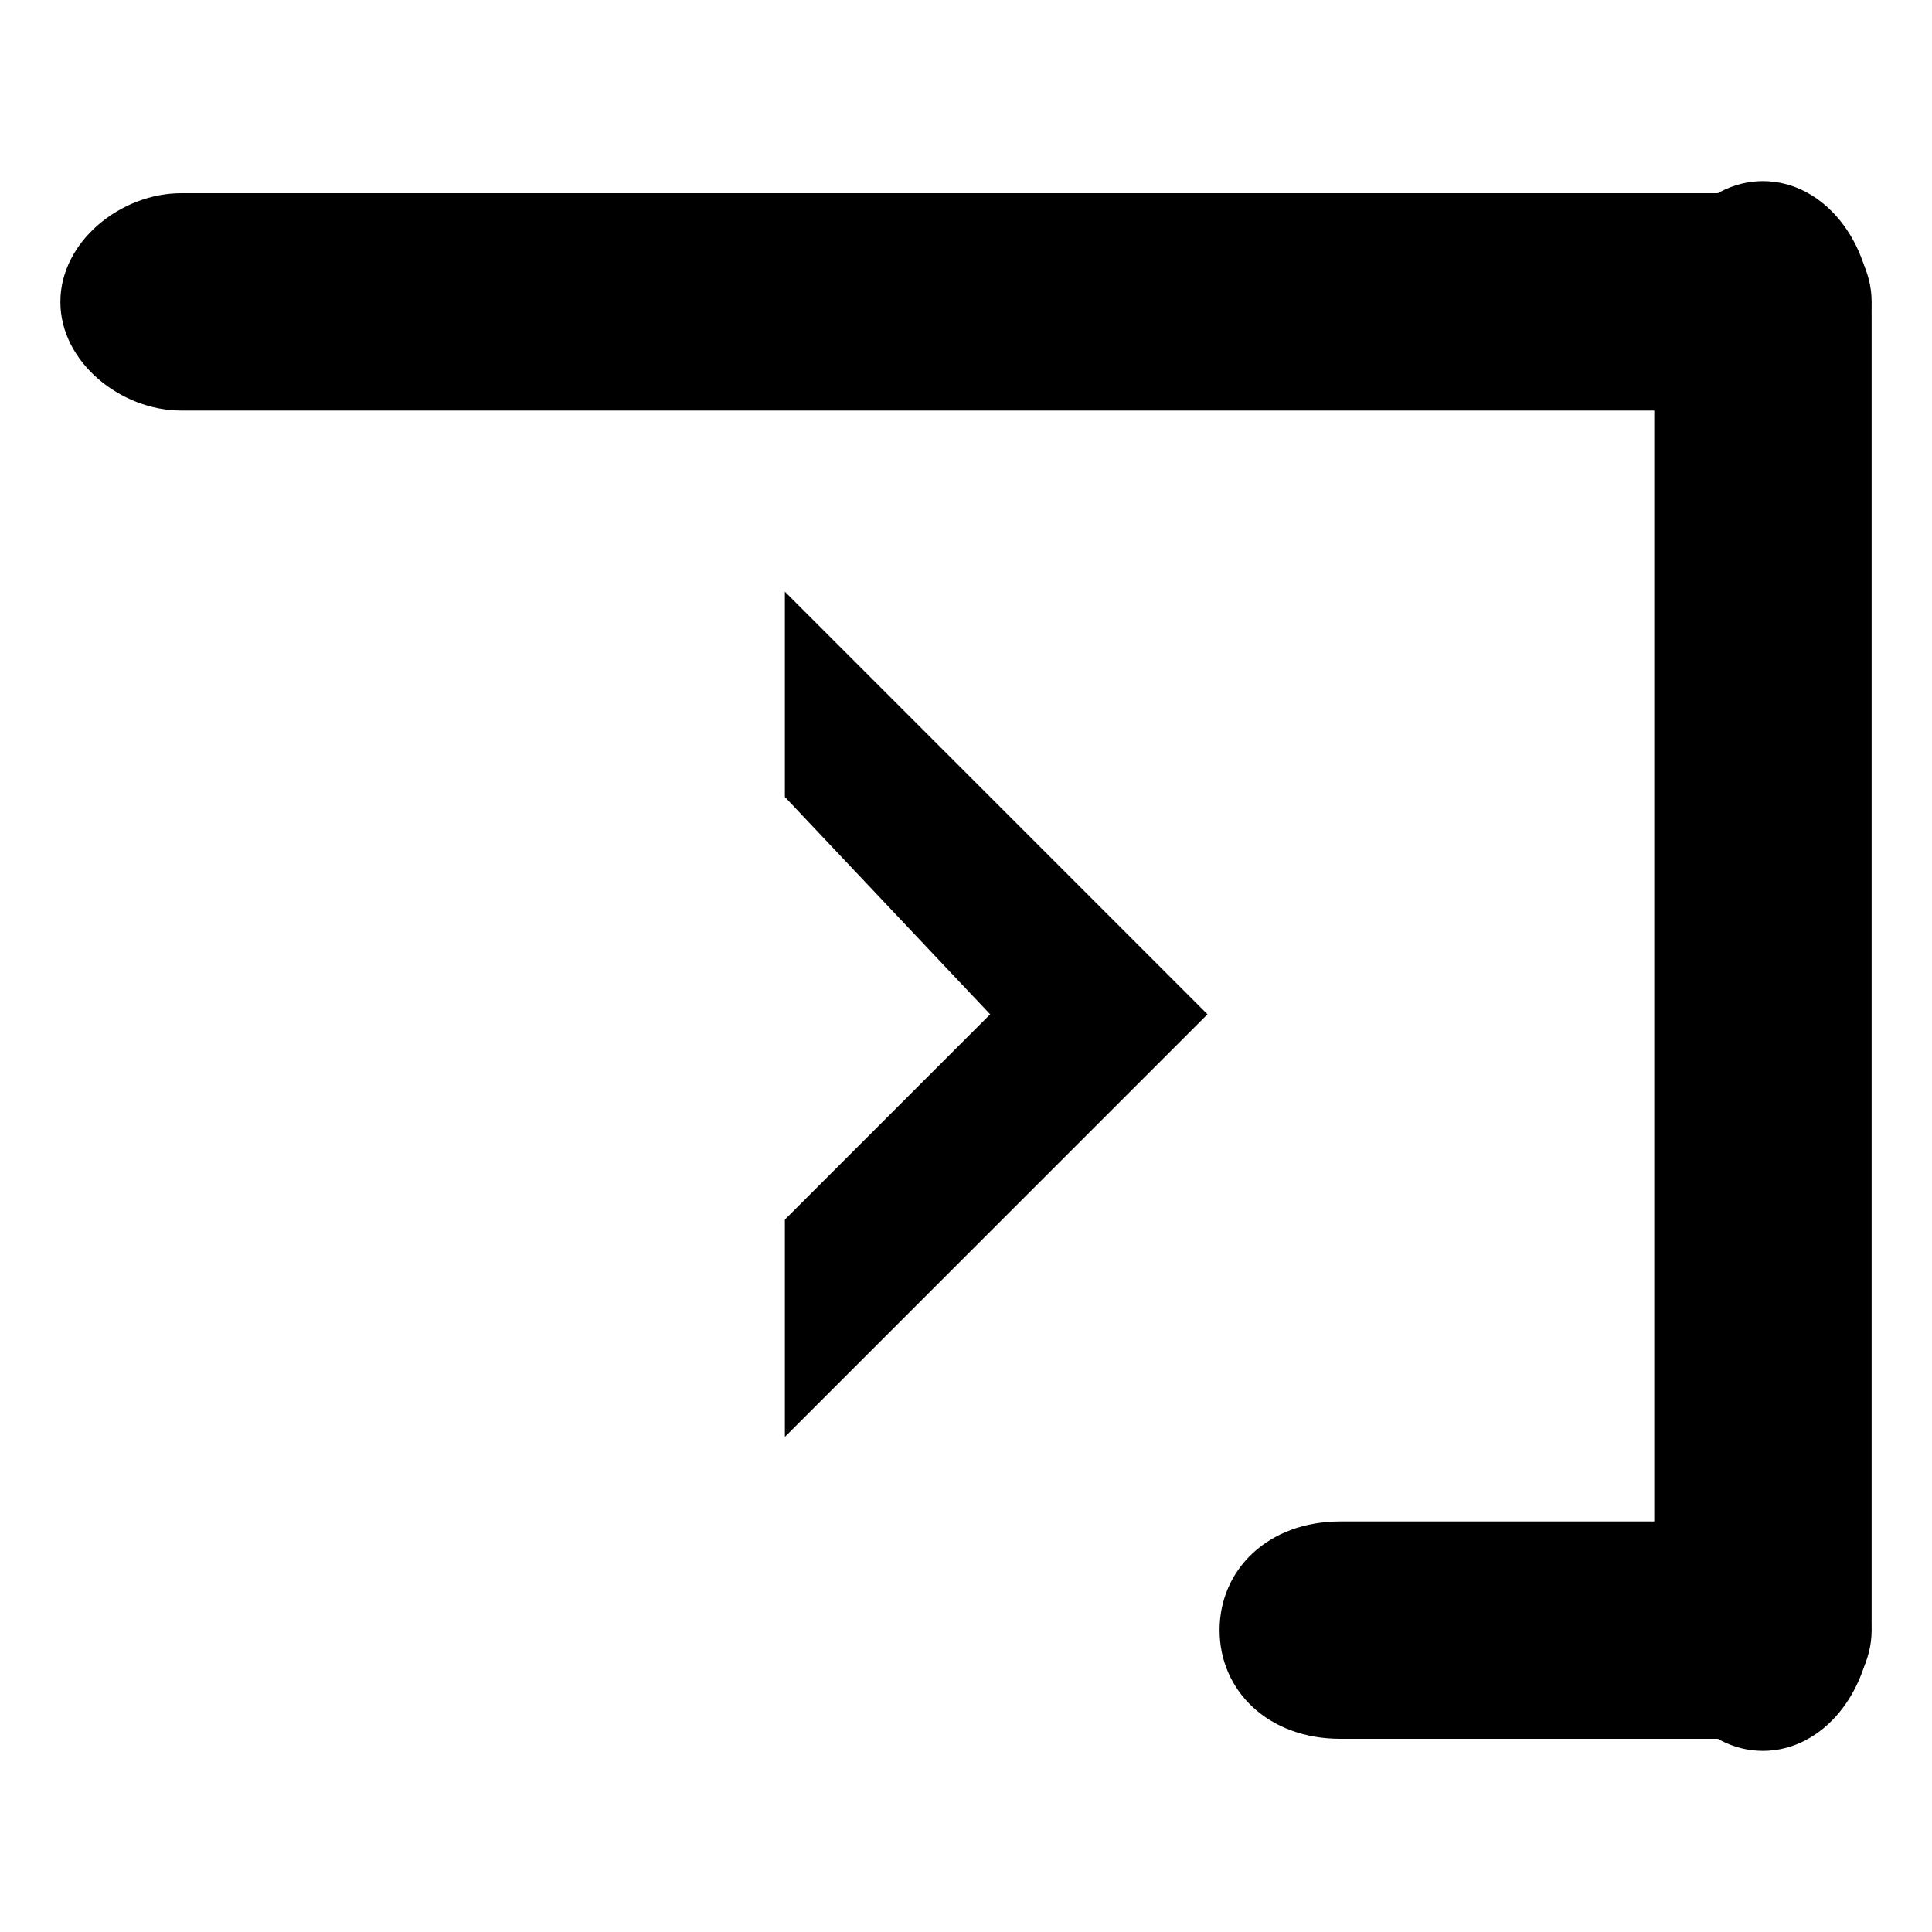 <?xml version="1.0" encoding="utf-8"?>
<!-- Generated by IcoMoon.io -->
<!DOCTYPE svg PUBLIC "-//W3C//DTD SVG 1.1//EN" "http://www.w3.org/Graphics/SVG/1.1/DTD/svg11.dtd">
<svg version="1.1" xmlns="http://www.w3.org/2000/svg" xmlns:xlink="http://www.w3.org/1999/xlink" width="32" height="32" viewBox="0 0 32 32">
<path d="M31 5.2c0-1.2-0.8-2.2-1.8-2.2s-1.8 1-1.8 2.2v21.6c0 1.2 0.8 2.2 1.8 2.2s1.8-1 1.8-2.2v-21.6z"></path>
<path d="M22.2 25.2c-1.2 0-2 0.8-2 1.8s0.8 1.8 2 1.8h6.8c1 0 2-0.8 2-1.8s-1-1.8-2-1.8h-6.8z"></path>
<path d="M3 3.2c-1 0-2 0.8-2 1.8s1 1.8 2 1.8h26c1 0 2-0.8 2-1.8s-1-1.8-2-1.8h-26z"></path>
<path d="M13 9.8l7 7-7 7v-3.6l3.4-3.4-3.4-3.6z"></path>
</svg>
